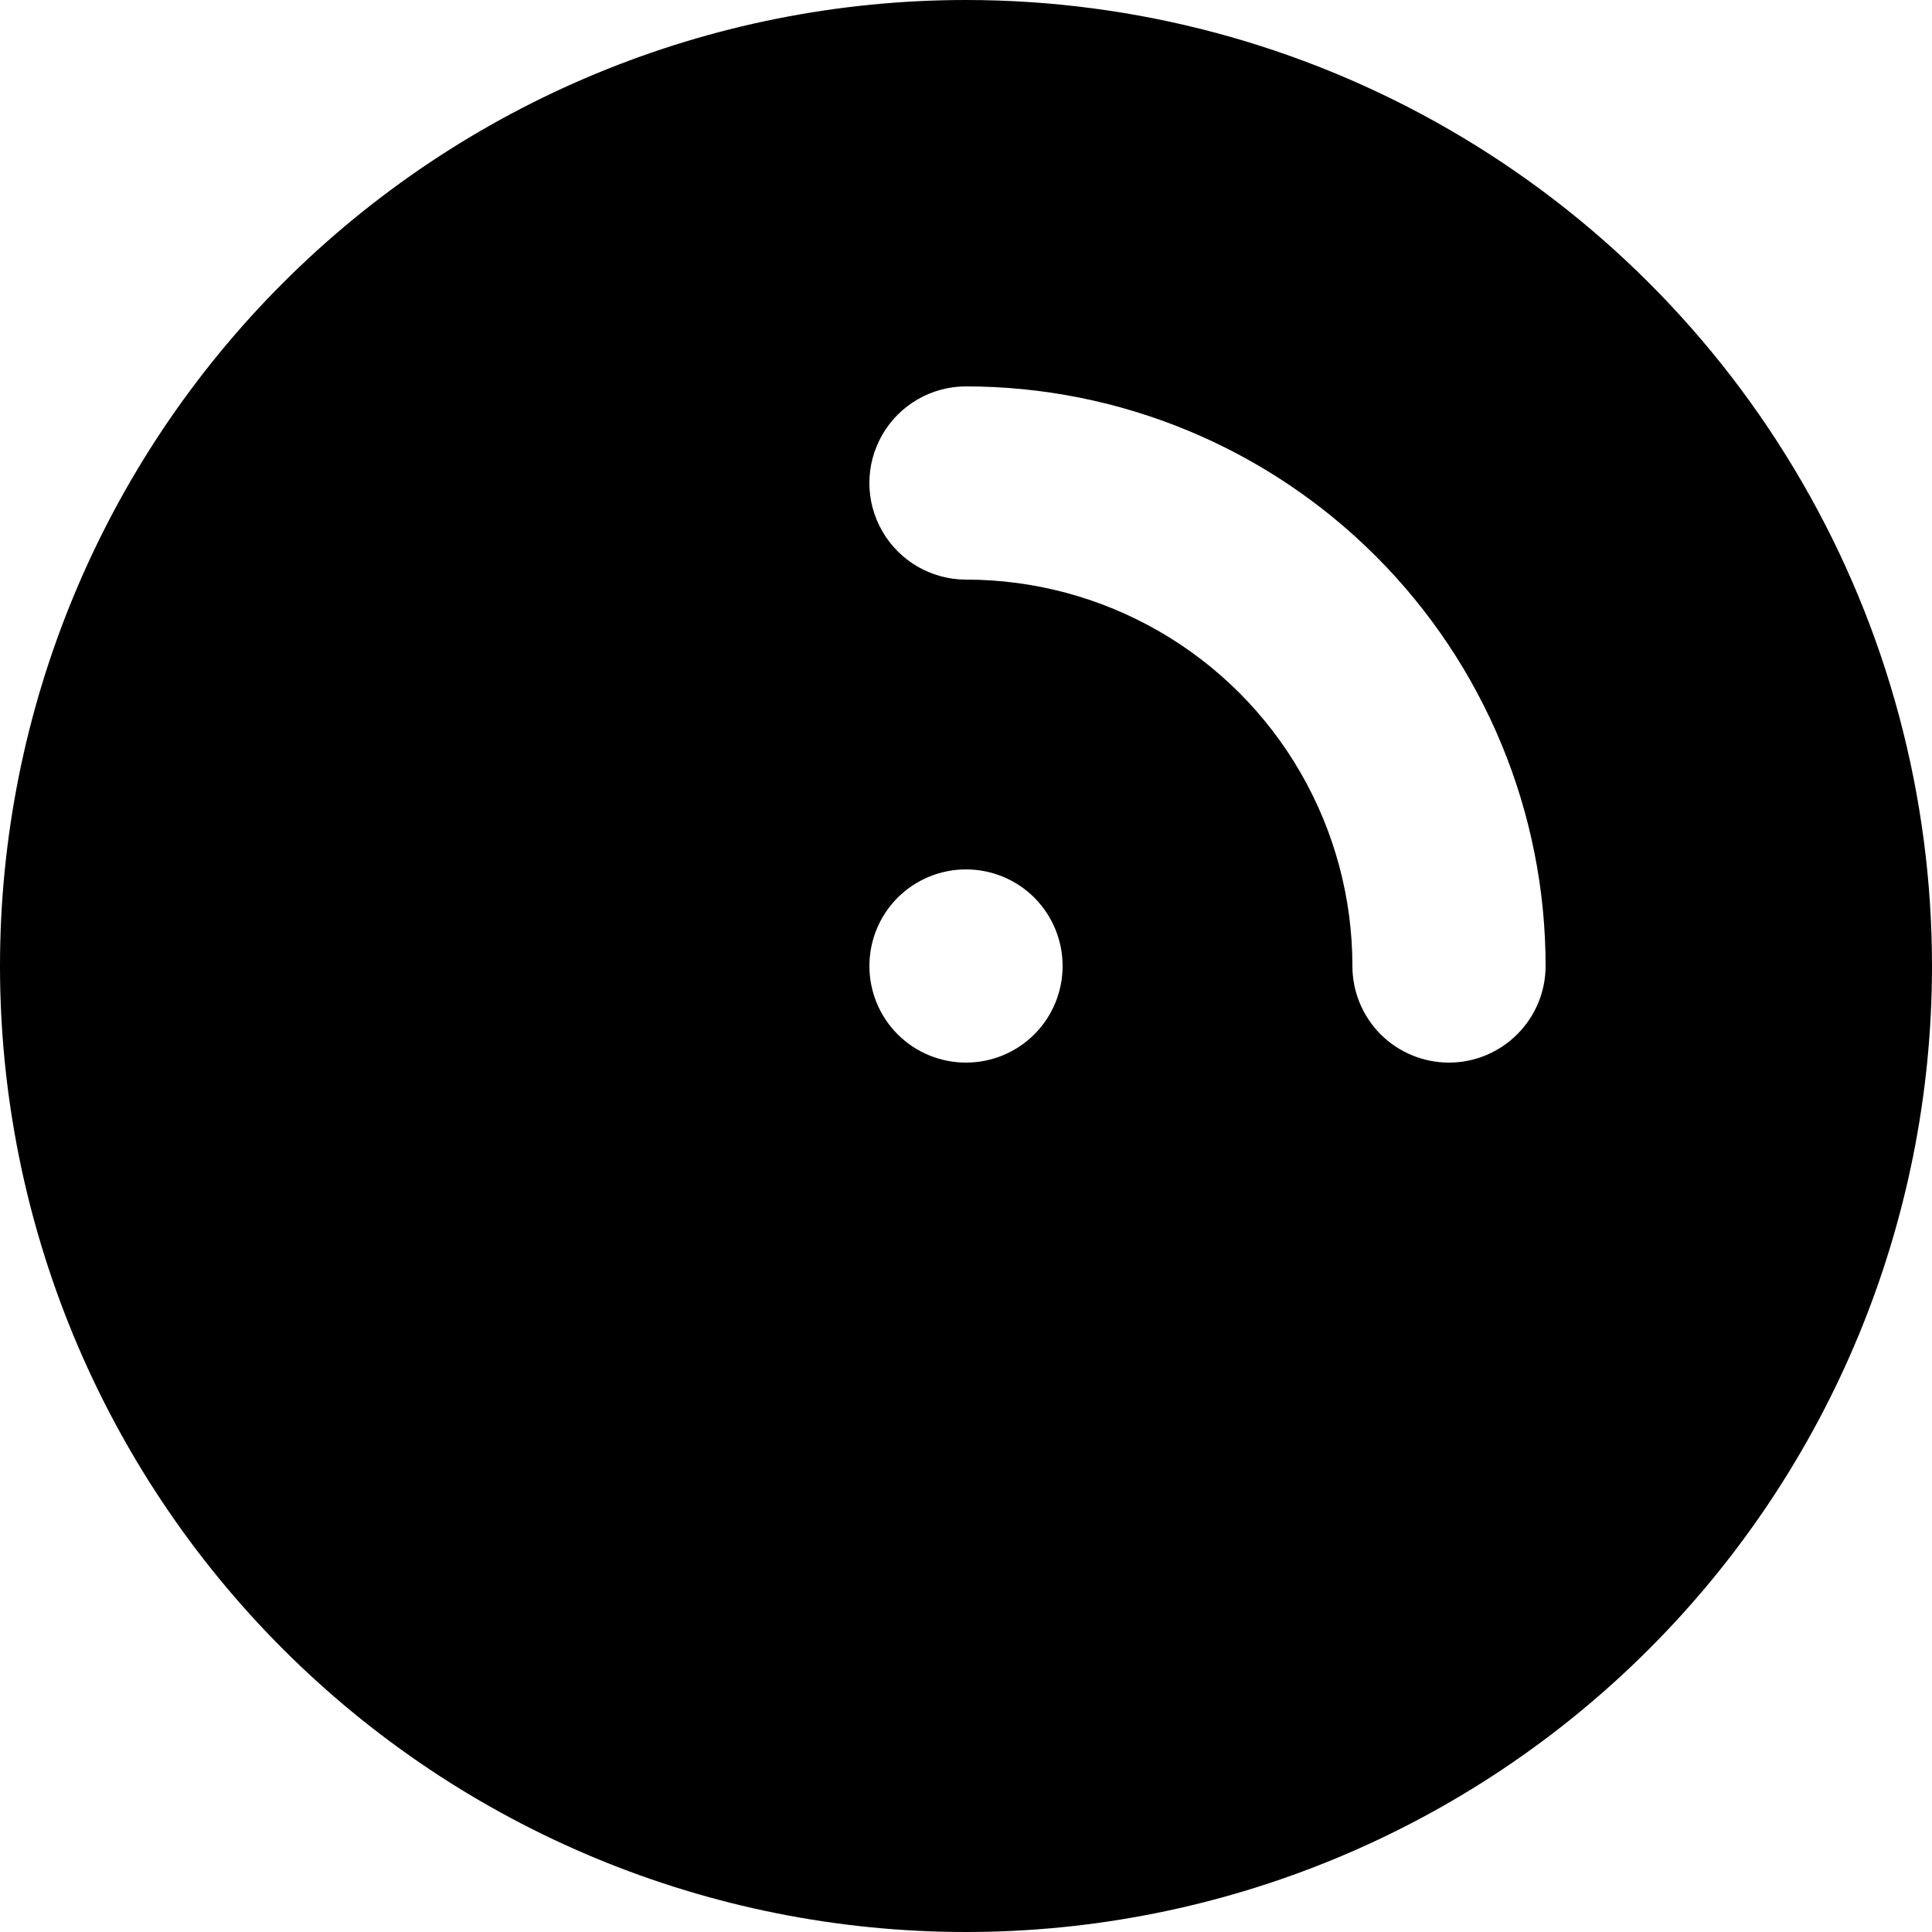 <?xml version="1.0" encoding="utf-8"?>
<svg width="24" height="24" version="1.1" viewBox="0 0 24 24"
  xmlns="http://www.w3.org/2000/svg">
  <path
    d="M 12 0 C 8.817 0 5.765 1.264 3.515 3.515 C 1.264 5.765 0 8.818 0 12 C 0 15.182 1.264 18.235 3.515 20.485 C 5.765 22.736 8.818 24 12 24 C 15.182 24 18.235 22.736 20.485 20.485 C 22.736 18.235 24 15.182 24 12 C 24 9.894 23.446 7.824 22.392 6 C 21.339 4.176 19.824 2.661 18 1.608 C 16.176 0.554 14.107 0 12 0 Z M 12 13.2 C 11.682 13.2 11.376 13.074 11.151 12.849 C 10.926 12.624 10.8 12.318 10.8 12 C 10.8 11.682 10.926 11.376 11.151 11.151 C 11.377 10.926 11.682 10.8 12 10.8 C 12.318 10.8 12.624 10.926 12.849 11.151 C 13.074 11.377 13.2 11.682 13.2 12 C 13.2 12.318 13.074 12.624 12.849 12.849 C 12.624 13.074 12.318 13.2 12 13.2 Z M 18 13.2 C 17.682 13.2 17.376 13.074 17.151 12.849 C 16.926 12.624 16.8 12.318 16.8 12 C 16.8 11.157 16.578 10.33 16.157 9.6 C 15.736 8.87 15.13 8.264 14.4 7.843 C 13.67 7.422 12.843 7.2 12 7.2 C 11.571 7.2 11.175 6.971 10.961 6.6 C 10.746 6.229 10.746 5.771 10.961 5.4 C 11.175 5.029 11.571 4.8 12 4.8 C 13.91 4.8 15.741 5.559 17.091 6.909 C 18.441 8.259 19.2 10.09 19.2 12 C 19.2 12.318 19.073 12.623 18.848 12.848 C 18.623 13.073 18.318 13.2 18 13.2 Z" />
</svg>